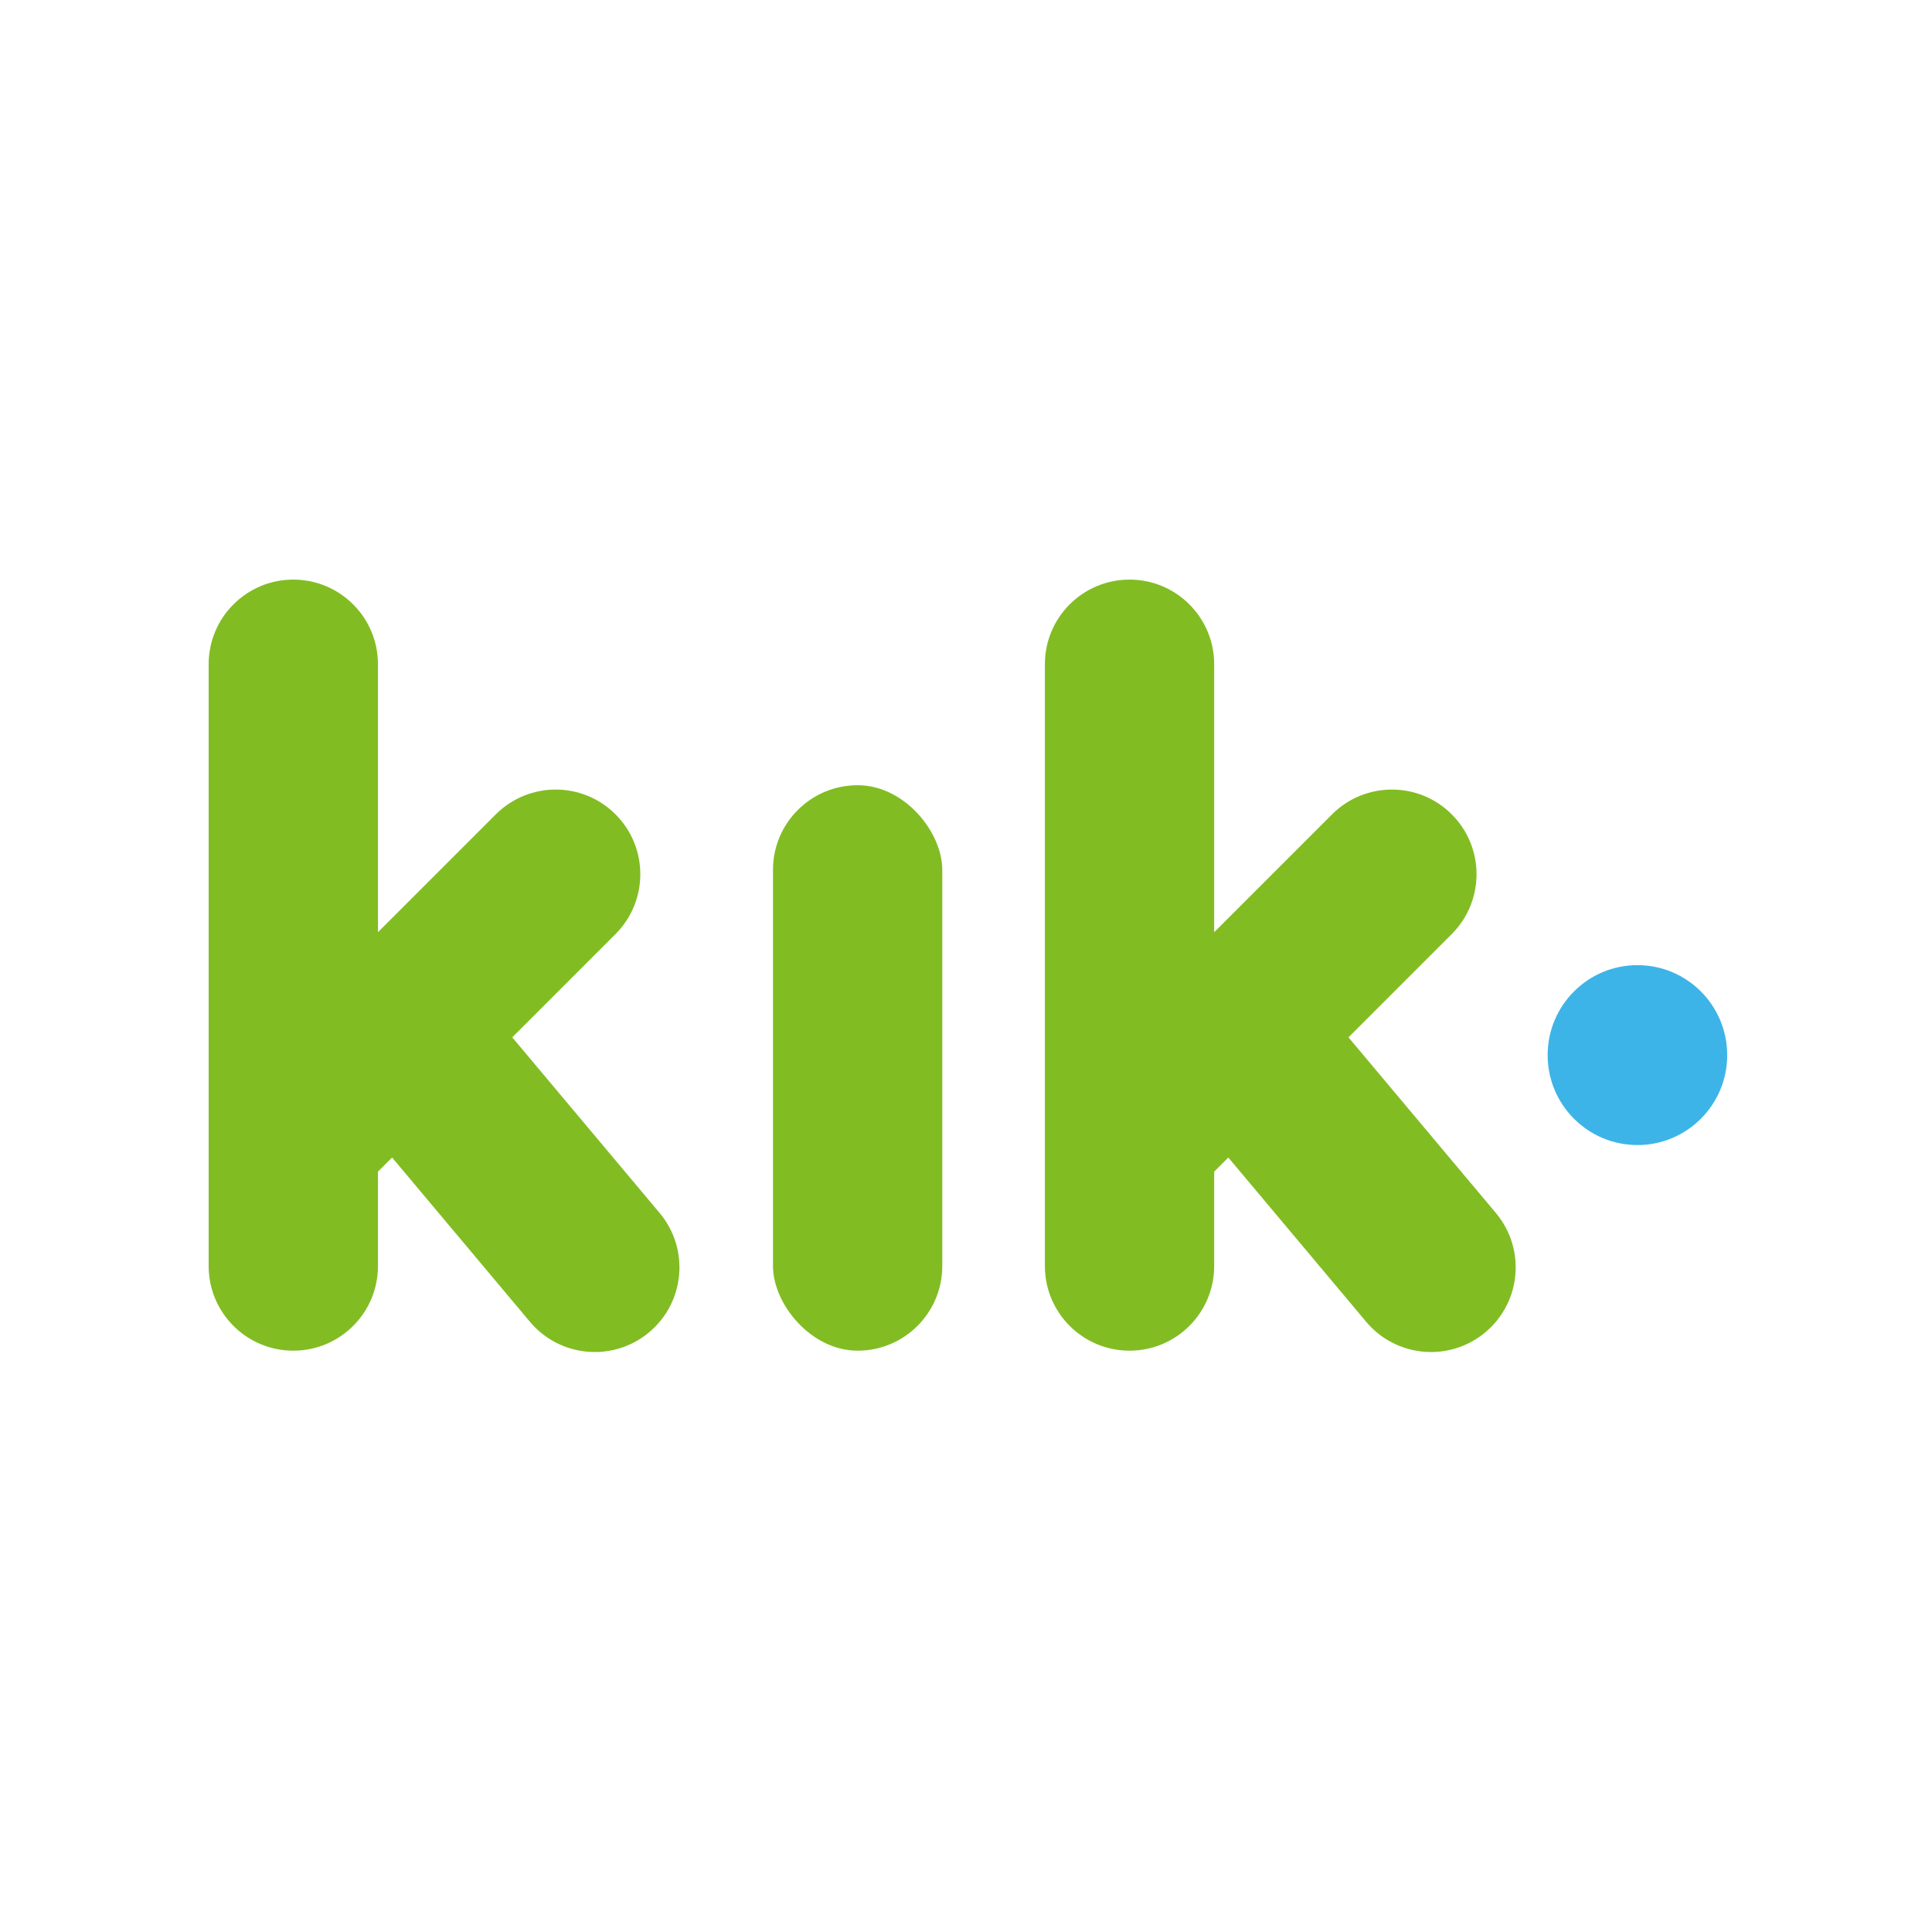 <?xml version="1.0" encoding="UTF-8"?>
<svg width="500px" height="500px" viewBox="0 0 500 500" version="1.1" xmlns="http://www.w3.org/2000/svg" xmlns:xlink="http://www.w3.org/1999/xlink">
    <!-- Generator: Sketch 42 (36781) - http://www.bohemiancoding.com/sketch -->
    <title>kik</title>
    <desc>Created with Sketch.</desc>
    <defs></defs>
    <g id="Website-Icons" stroke="none" stroke-width="1" fill="none" fill-rule="evenodd">
        <g id="kik">
            <g id="Kik-Logo" transform="translate(54, 150)">
                <path d="M47.471,149.56 L43.814,153.217 L43.814,177.652 C43.814,189.748 34.009,199.555 21.907,199.555 C9.808,199.555 0,189.744 0,177.652 L0,21.903 C0,9.806 9.805,0 21.907,0 C34.006,0 43.814,9.811 43.814,21.903 L43.814,91.254 L74.308,60.761 C82.867,52.202 96.739,52.197 105.296,60.754 C113.851,69.309 113.852,83.179 105.289,91.742 L78.571,118.46 L116.719,163.924 C124.494,173.189 123.285,187.003 114.014,194.781 C104.746,202.558 90.922,201.342 83.155,192.087 L47.471,149.56 Z" id="k" fill="#82BC23"></path>
                <path d="M263.887,149.56 L260.23,153.217 L260.23,177.652 C260.23,189.748 250.424,199.555 238.323,199.555 C226.224,199.555 216.416,189.744 216.416,177.652 L216.416,21.903 C216.416,9.806 226.221,0 238.323,0 C250.422,0 260.23,9.811 260.23,21.903 L260.23,91.254 L290.723,60.761 C299.282,52.202 313.154,52.197 321.711,60.754 C330.267,69.309 330.268,83.179 321.705,91.742 L294.986,118.46 L333.135,163.924 C340.909,173.189 339.7,187.003 330.43,194.781 C321.161,202.558 307.337,201.342 299.571,192.087 L263.887,149.56 Z" id="k" fill="#82BC23"></path>
                <rect id="i" fill="#82BC23" x="146.047" y="53.215" width="43.814" height="146.34" rx="21.907"></rect>
                <ellipse id="blue-dot" fill="#3DB4E7" cx="369.765" cy="123.059" rx="23.235" ry="23.281"></ellipse>
            </g>
        </g>
    </g>
</svg>